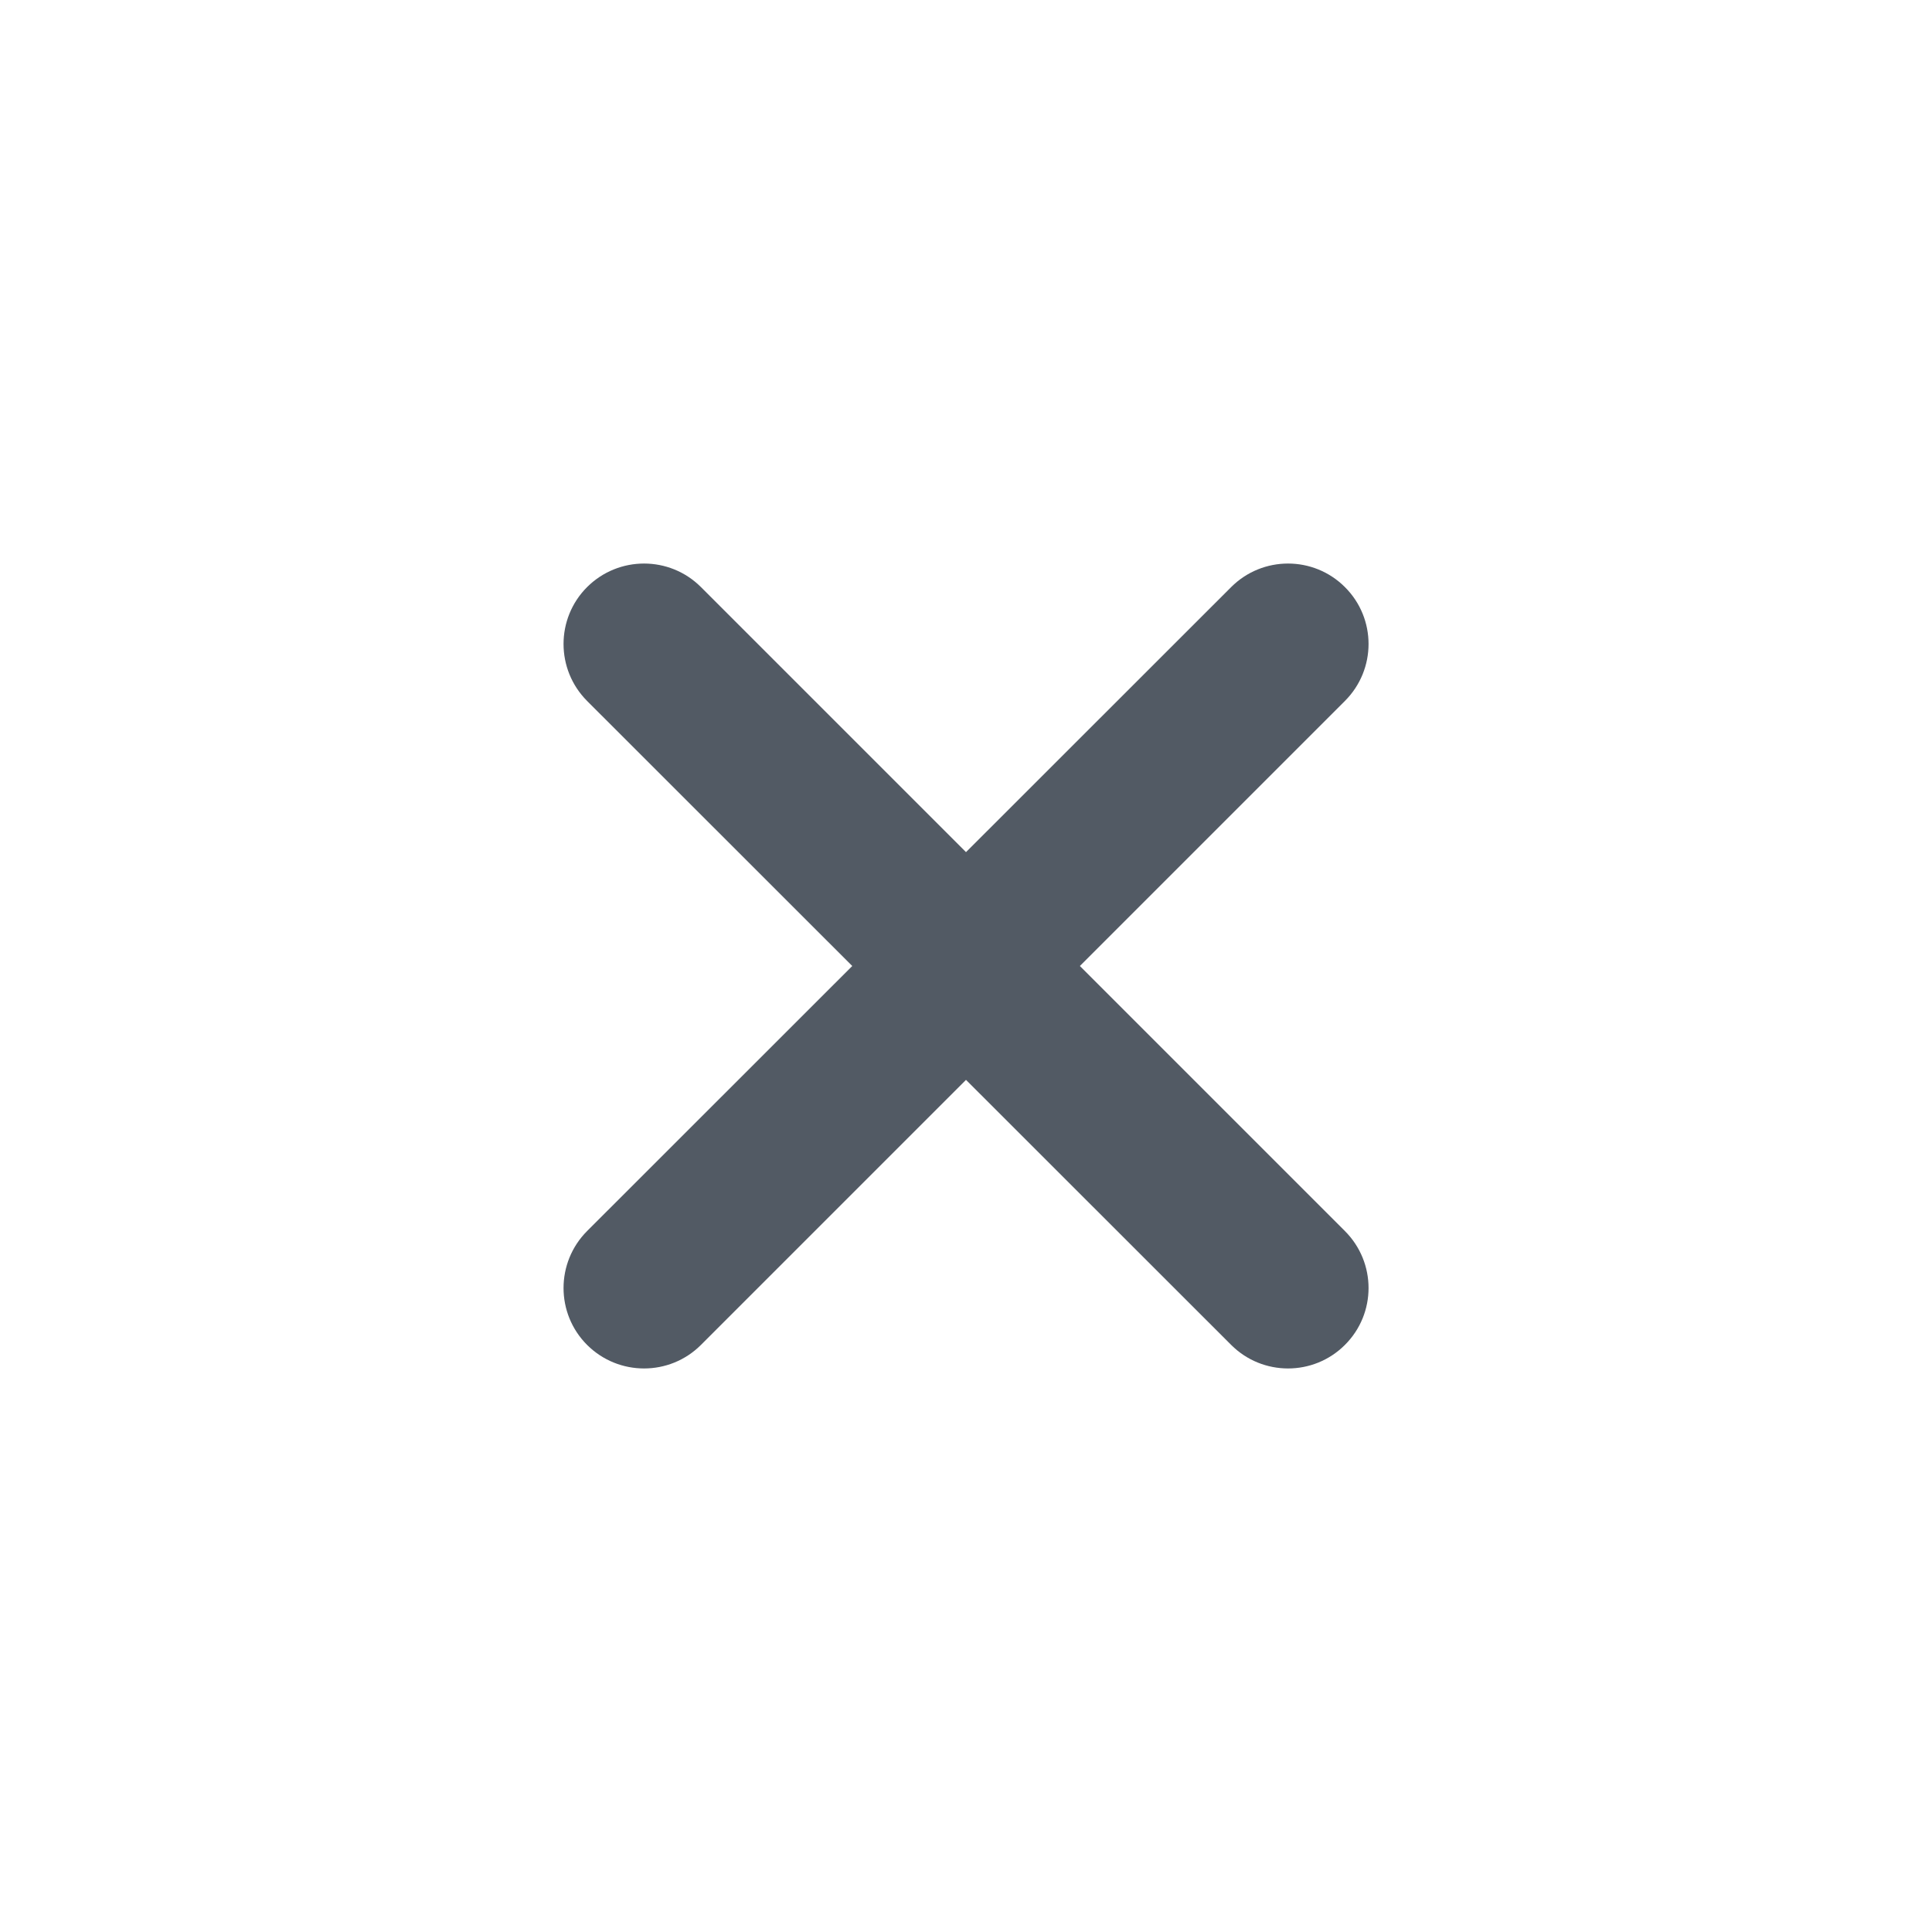 <svg width="1em" height="1em" viewBox="0 0 16 16" fill="none" xmlns="http://www.w3.org/2000/svg">
<path fill-rule="evenodd" clip-rule="evenodd" d="M8 7.057L10.196 4.862C10.456 4.602 10.878 4.602 11.138 4.862C11.399 5.122 11.399 5.544 11.138 5.805L8.943 8L11.138 10.195C11.399 10.456 11.399 10.878 11.138 11.138C10.878 11.398 10.456 11.398 10.196 11.138L8 8.943L5.805 11.138C5.545 11.398 5.123 11.398 4.862 11.138C4.602 10.878 4.602 10.456 4.862 10.195L7.058 8L4.862 5.805C4.602 5.544 4.602 5.122 4.862 4.862C5.123 4.602 5.545 4.602 5.805 4.862L8 7.057Z" fill="#525A64"/>
</svg>
